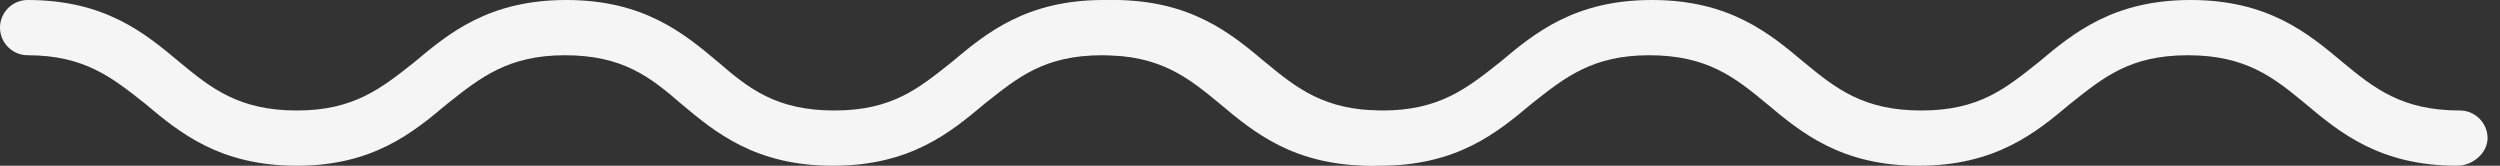 <svg width="181" height="12" viewBox="0 0 181 12" version="1.1" xmlns="http://www.w3.org/2000/svg" xmlns:xlink="http://www.w3.org/1999/xlink">
    <rect x="0" y="0" width="181" height="12" fill="#333333" stroke="none"/>
    <title>Vector</title>
    <desc>Created using Figma</desc>
    <g id="Canvas" transform="translate(17277 17992)">
        <g id="Vector">
            <path d="M 99.3 12C 93.7 12 90.8 9.6 88.3 7.5C 86 5.6 84 4 79.8 4C 75.6 4 73.7 5.6 71.3 7.5C 68.8 9.6 65.9 12 60.3 12C 54.7 12 51.8 9.6 49.3 7.5C 47.1 5.6 45.1 4 40.9 4C 36.8 4 34.8 5.6 32.4 7.5C 29.9 9.6 27 12 21.5 12C 15.9 12 13 9.6 10.5 7.5C 8.1 5.6 6.1 4 2 4C 0.9 4 0 3.1 0 2C 0 0.9 0.9 0 2 0C 7.6 0 10.5 2.4 13 4.5C 15.3 6.4 17.3 8 21.5 8C 25.6 8 27.6 6.4 30 4.5C 32.5 2.4 35.4 0 41 0C 46.6 0 49.5 2.4 52 4.5C 54.2 6.4 56.2 8 60.4 8C 64.6 8 66.5 6.4 68.9 4.5C 71.4 2.4 74.3 0 79.9 0C 85.5 0 88.4 2.4 90.9 4.5C 93.2 6.4 95.1 8 99.3 8C 100.4 8 101.3 8.9 101.3 10C 101.3 11.1 100.4 12 99.3 12Z" transform="translate(-17277 -17992)" fill="#F5F5F5"></path>
            <path d="M 177.9 12C 172.3 12 169.4 9.6 166.9 7.5C 164.6 5.6 162.6 4 158.4 4C 154.2 4 152.3 5.6 149.9 7.5C 147.4 9.6 144.5 12 138.9 12C 133.3 12 130.4 9.6 127.9 7.5C 125.6 5.6 123.6 4 119.4 4C 115.3 4 113.3 5.6 110.9 7.5C 108.4 9.6 105.5 12 99.9 12C 94.3 12 91.4 9.6 88.9 7.5C 86.8 5.6 84.8 4 80.6 4C 79.5 4 78.6 3.1 78.6 2C 78.6 0.9 79.5 0 80.6 0C 86.2 0 89.1 2.4 91.6 4.5C 93.9 6.4 95.9 8 100.1 8C 104.2 8 106.2 6.4 108.6 4.5C 111.1 2.4 114 0 119.6 0C 125.2 0 128.1 2.4 130.6 4.5C 132.9 6.4 134.9 8 139.1 8C 143.3 8 145.2 6.4 147.6 4.5C 150.1 2.4 153 0 158.6 0C 164.2 0 167.1 2.4 169.6 4.5C 171.9 6.4 173.9 8 178.1 8C 179.2 8 180.1 8.9 180.1 10C 180.1 11.1 179 12 177.9 12Z" transform="translate(-17277 -17992)" fill="#F5F5F5"></path>
        </g>
    </g>
</svg>